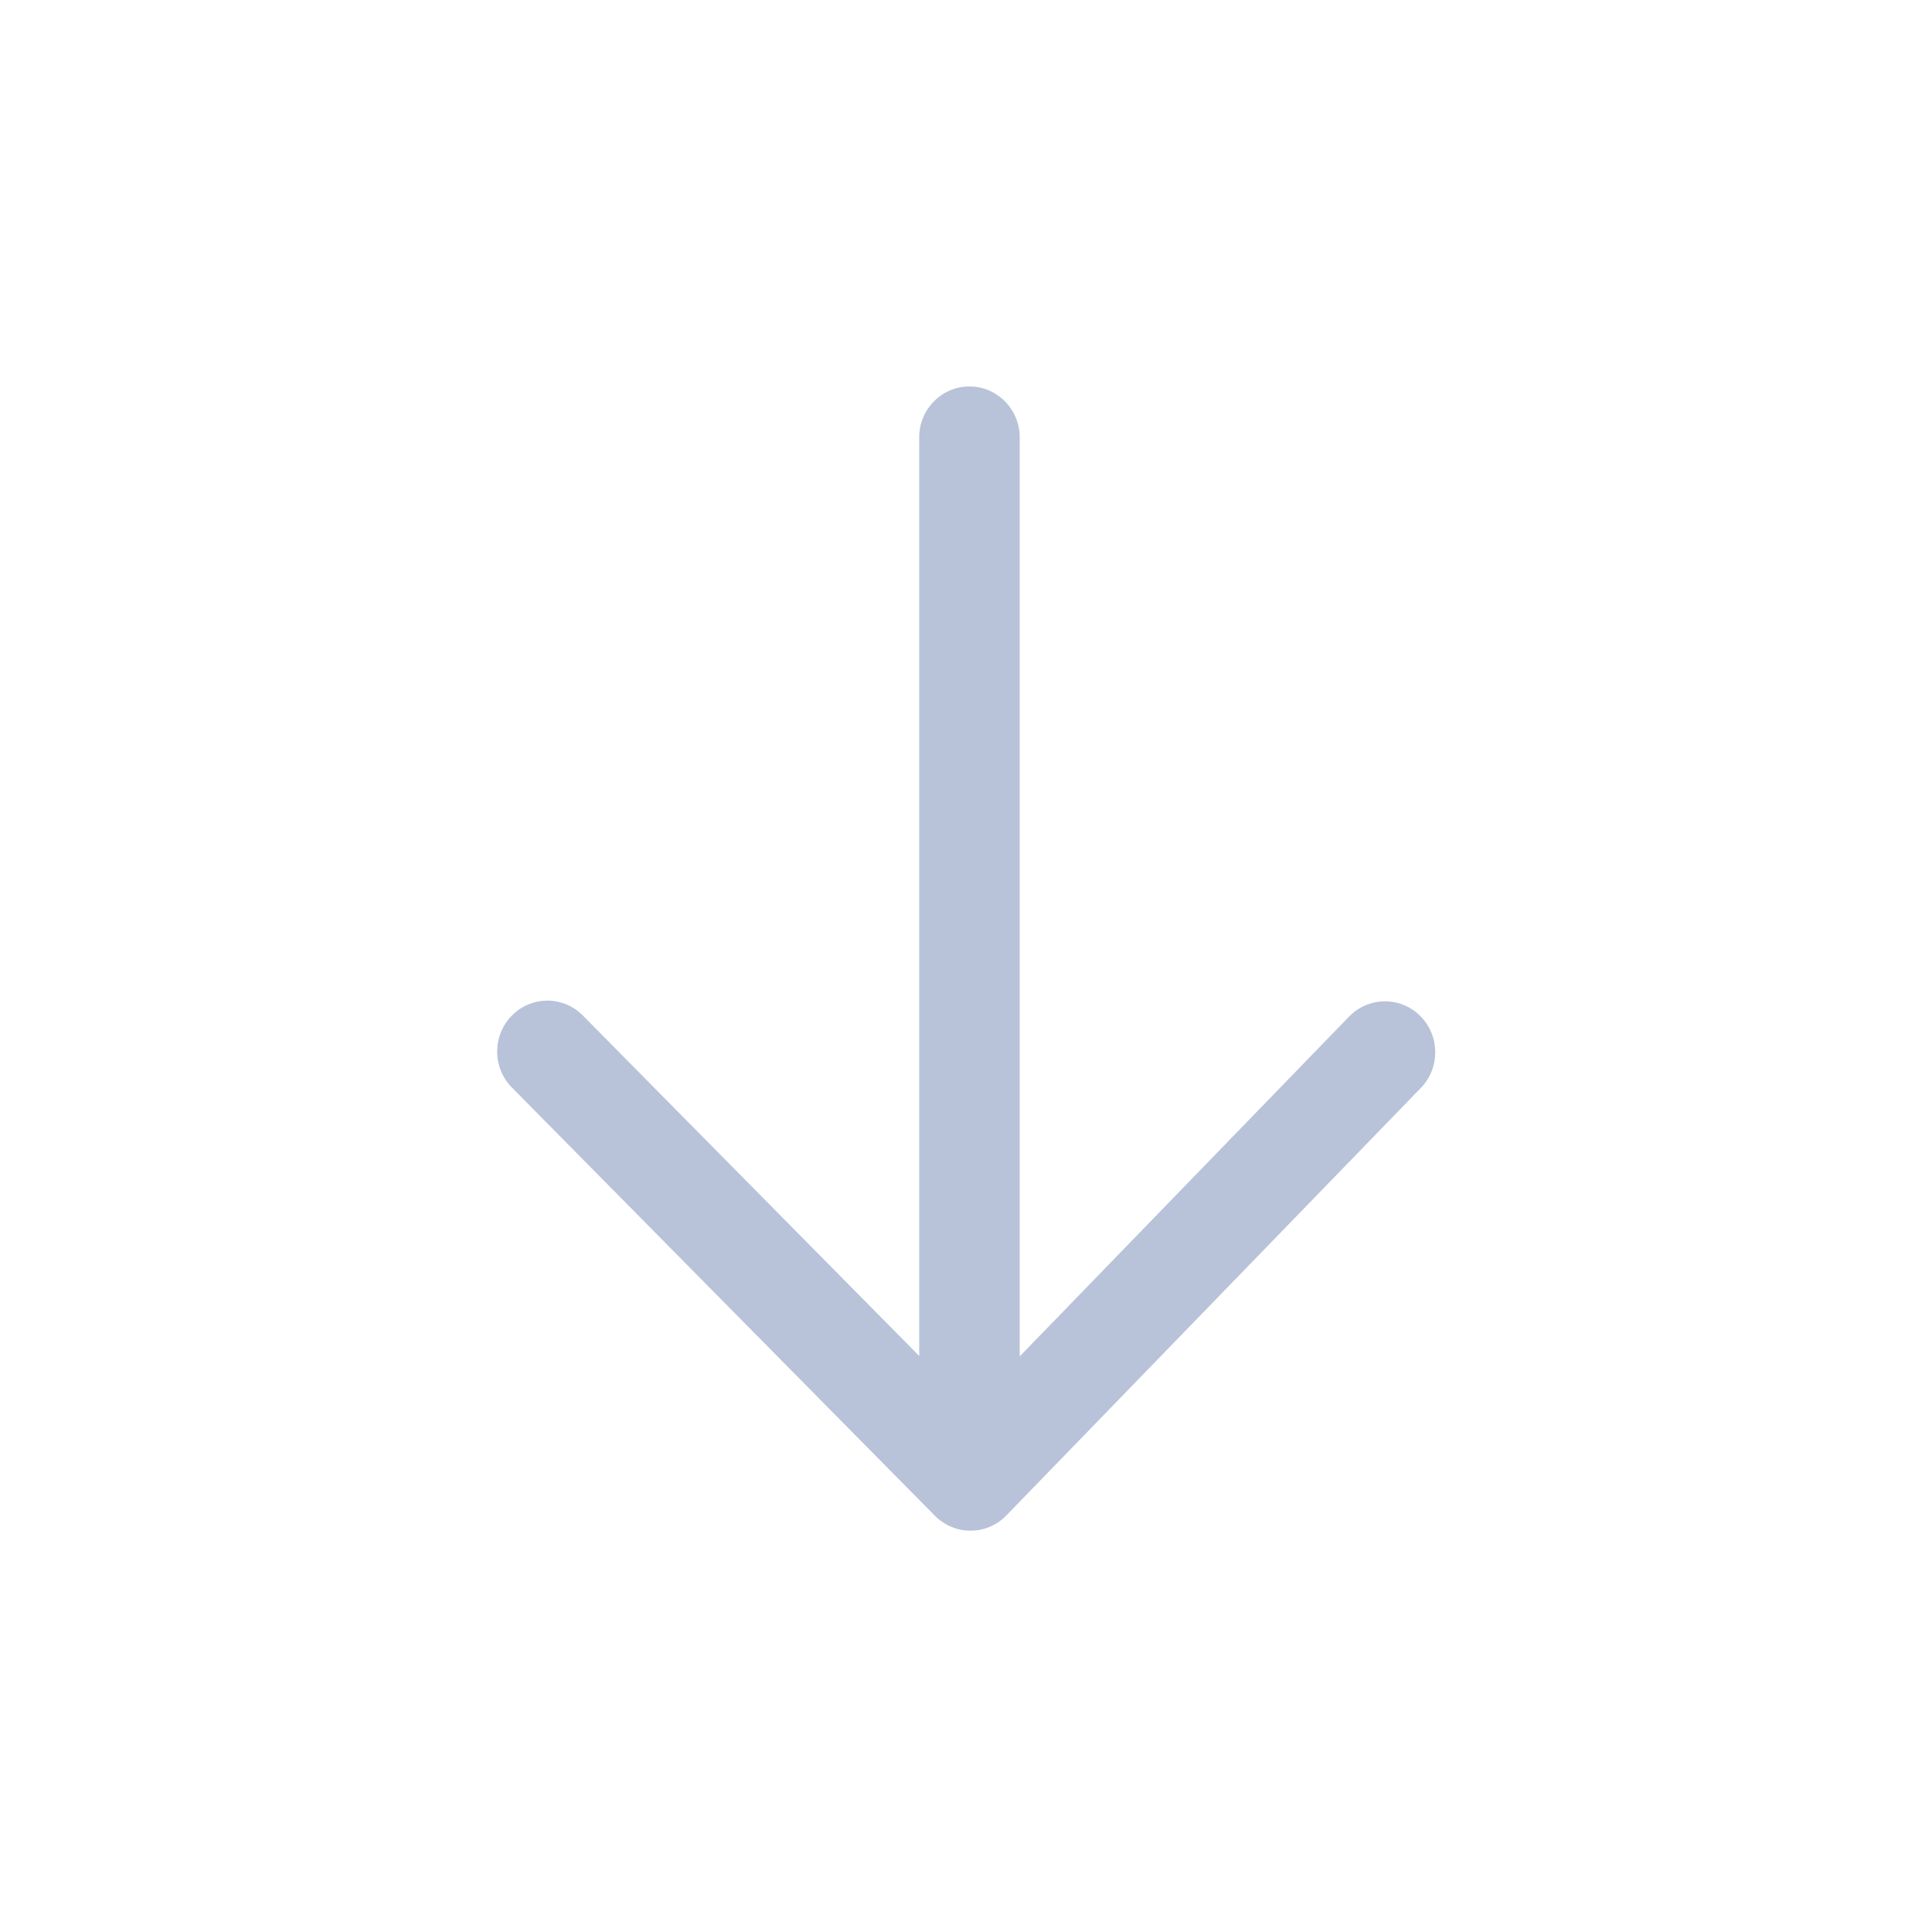 <?xml version="1.0" encoding="UTF-8"?>
<svg width="35px" height="35px" viewBox="0 0 35 35" version="1.1" xmlns="http://www.w3.org/2000/svg" xmlns:xlink="http://www.w3.org/1999/xlink">
    <!-- Generator: Sketch 53.2 (72643) - https://sketchapp.com -->
    <title>slide-arrow-bottom</title>
    <desc>Created with Sketch.</desc>
    <g id="slide-arrow-bottom" stroke="none" stroke-width="1" fill="none" fill-rule="evenodd">
        <path d="M10.296,16.395 L16.452,10.428 C16.815,10.075 16.821,9.499 16.464,9.14 C16.107,8.781 15.523,8.776 15.16,9.127 L7.414,16.637 C7.238,16.807 7.139,17.04 7.138,17.283 C7.137,17.526 7.234,17.759 7.408,17.931 L15.167,25.595 C15.347,25.773 15.583,25.862 15.819,25.862 C16.054,25.862 16.29,25.773 16.47,25.595 C16.831,25.24 16.831,24.663 16.47,24.308 L10.304,18.216 L26.945,18.216 C27.454,18.216 27.867,17.809 27.867,17.306 C27.867,16.803 27.454,16.395 26.945,16.395 L10.296,16.395 Z" id="1A" fill="#B8C3DA" transform="translate(17.503, 17.365) scale(-1, 1) rotate(-90) translate(-17.503, -17.365) "></path>
    </g>
</svg>